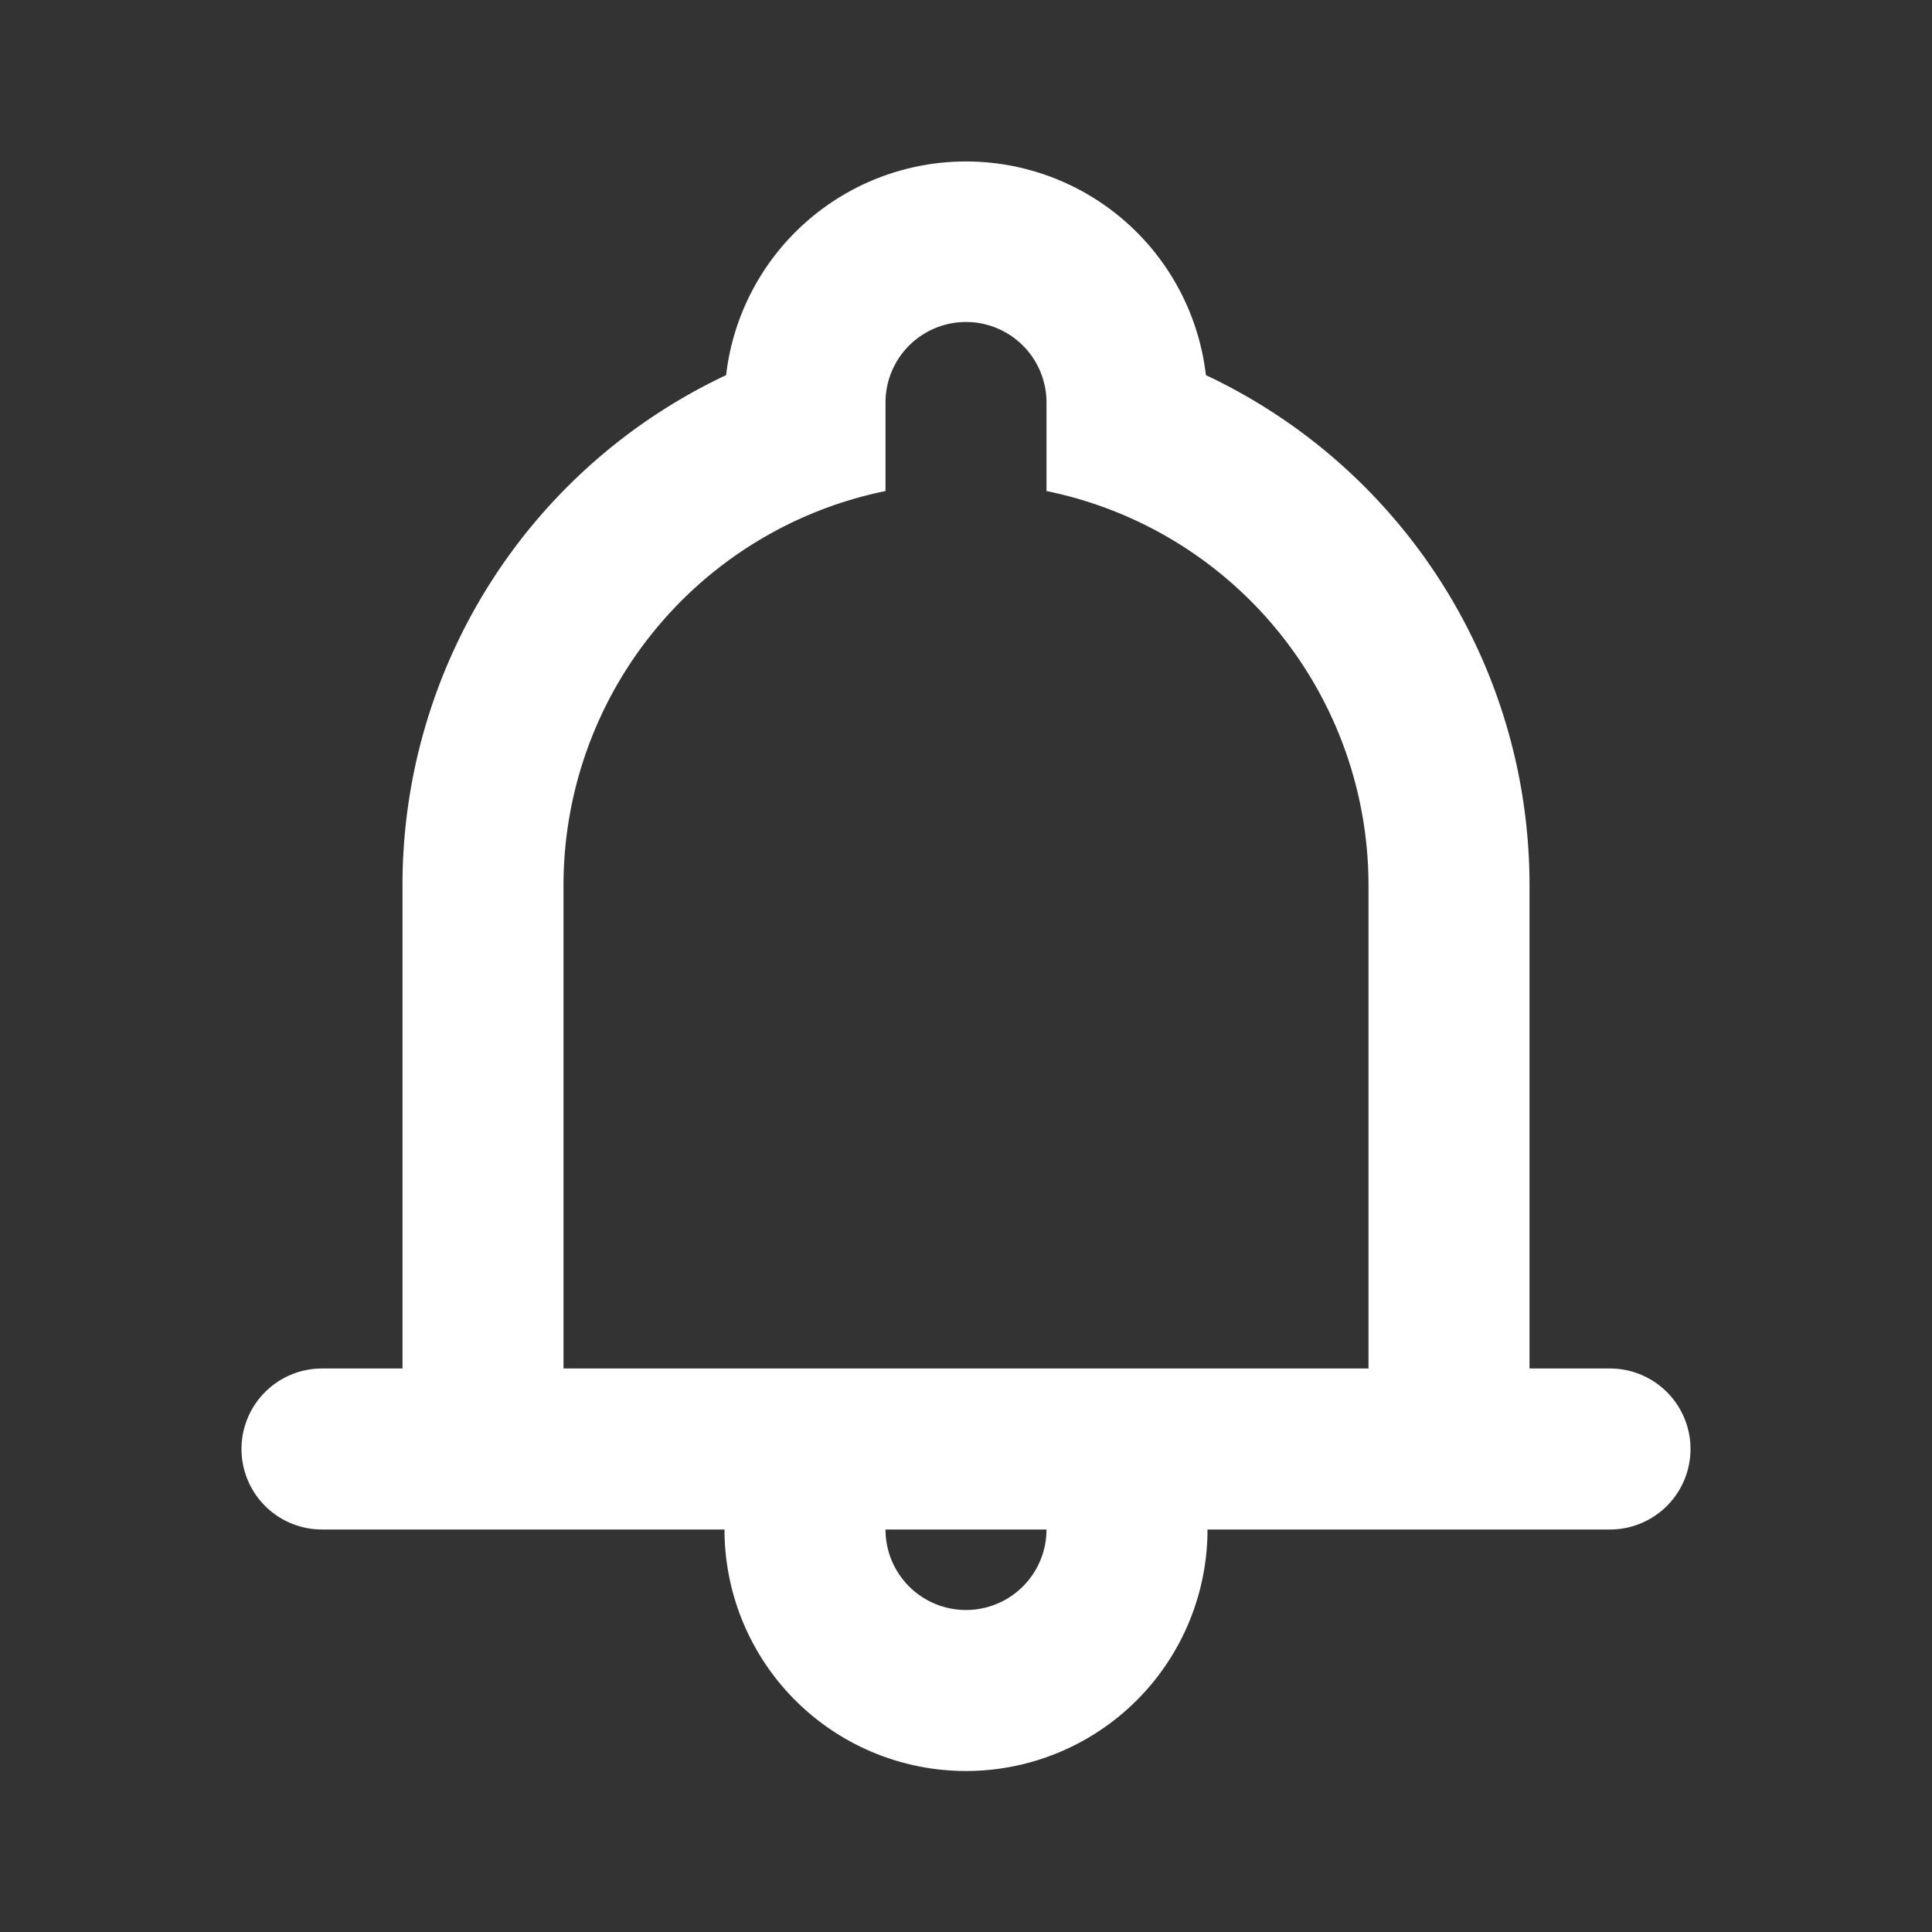 <?xml version="1.0" ?><svg height="24" viewBox="0 0 24 24" width="24" xmlns="http://www.w3.org/2000/svg"><rect x="0" y="0" width="24" height="24" fill="#333333" stroke="none"/><path class="heroicon-ui" d="M15 19a3 3 0 0 1-6 0H4a1 1 0 0 1 0-2h1v-6a7 7 0 0 1 4.02-6.34 3 3 0 0 1 5.96 0A7 7 0 0 1 19 11v6h1a1 1 0 0 1 0 2h-5zm-4 0a1 1 0 0 0 2 0h-2zm0-12.9A5 5 0 0 0 7 11v6h10v-6a5 5 0 0 0-4-4.9V5a1 1 0 0 0-2 0v1.1z" fill="#fff"/></svg>